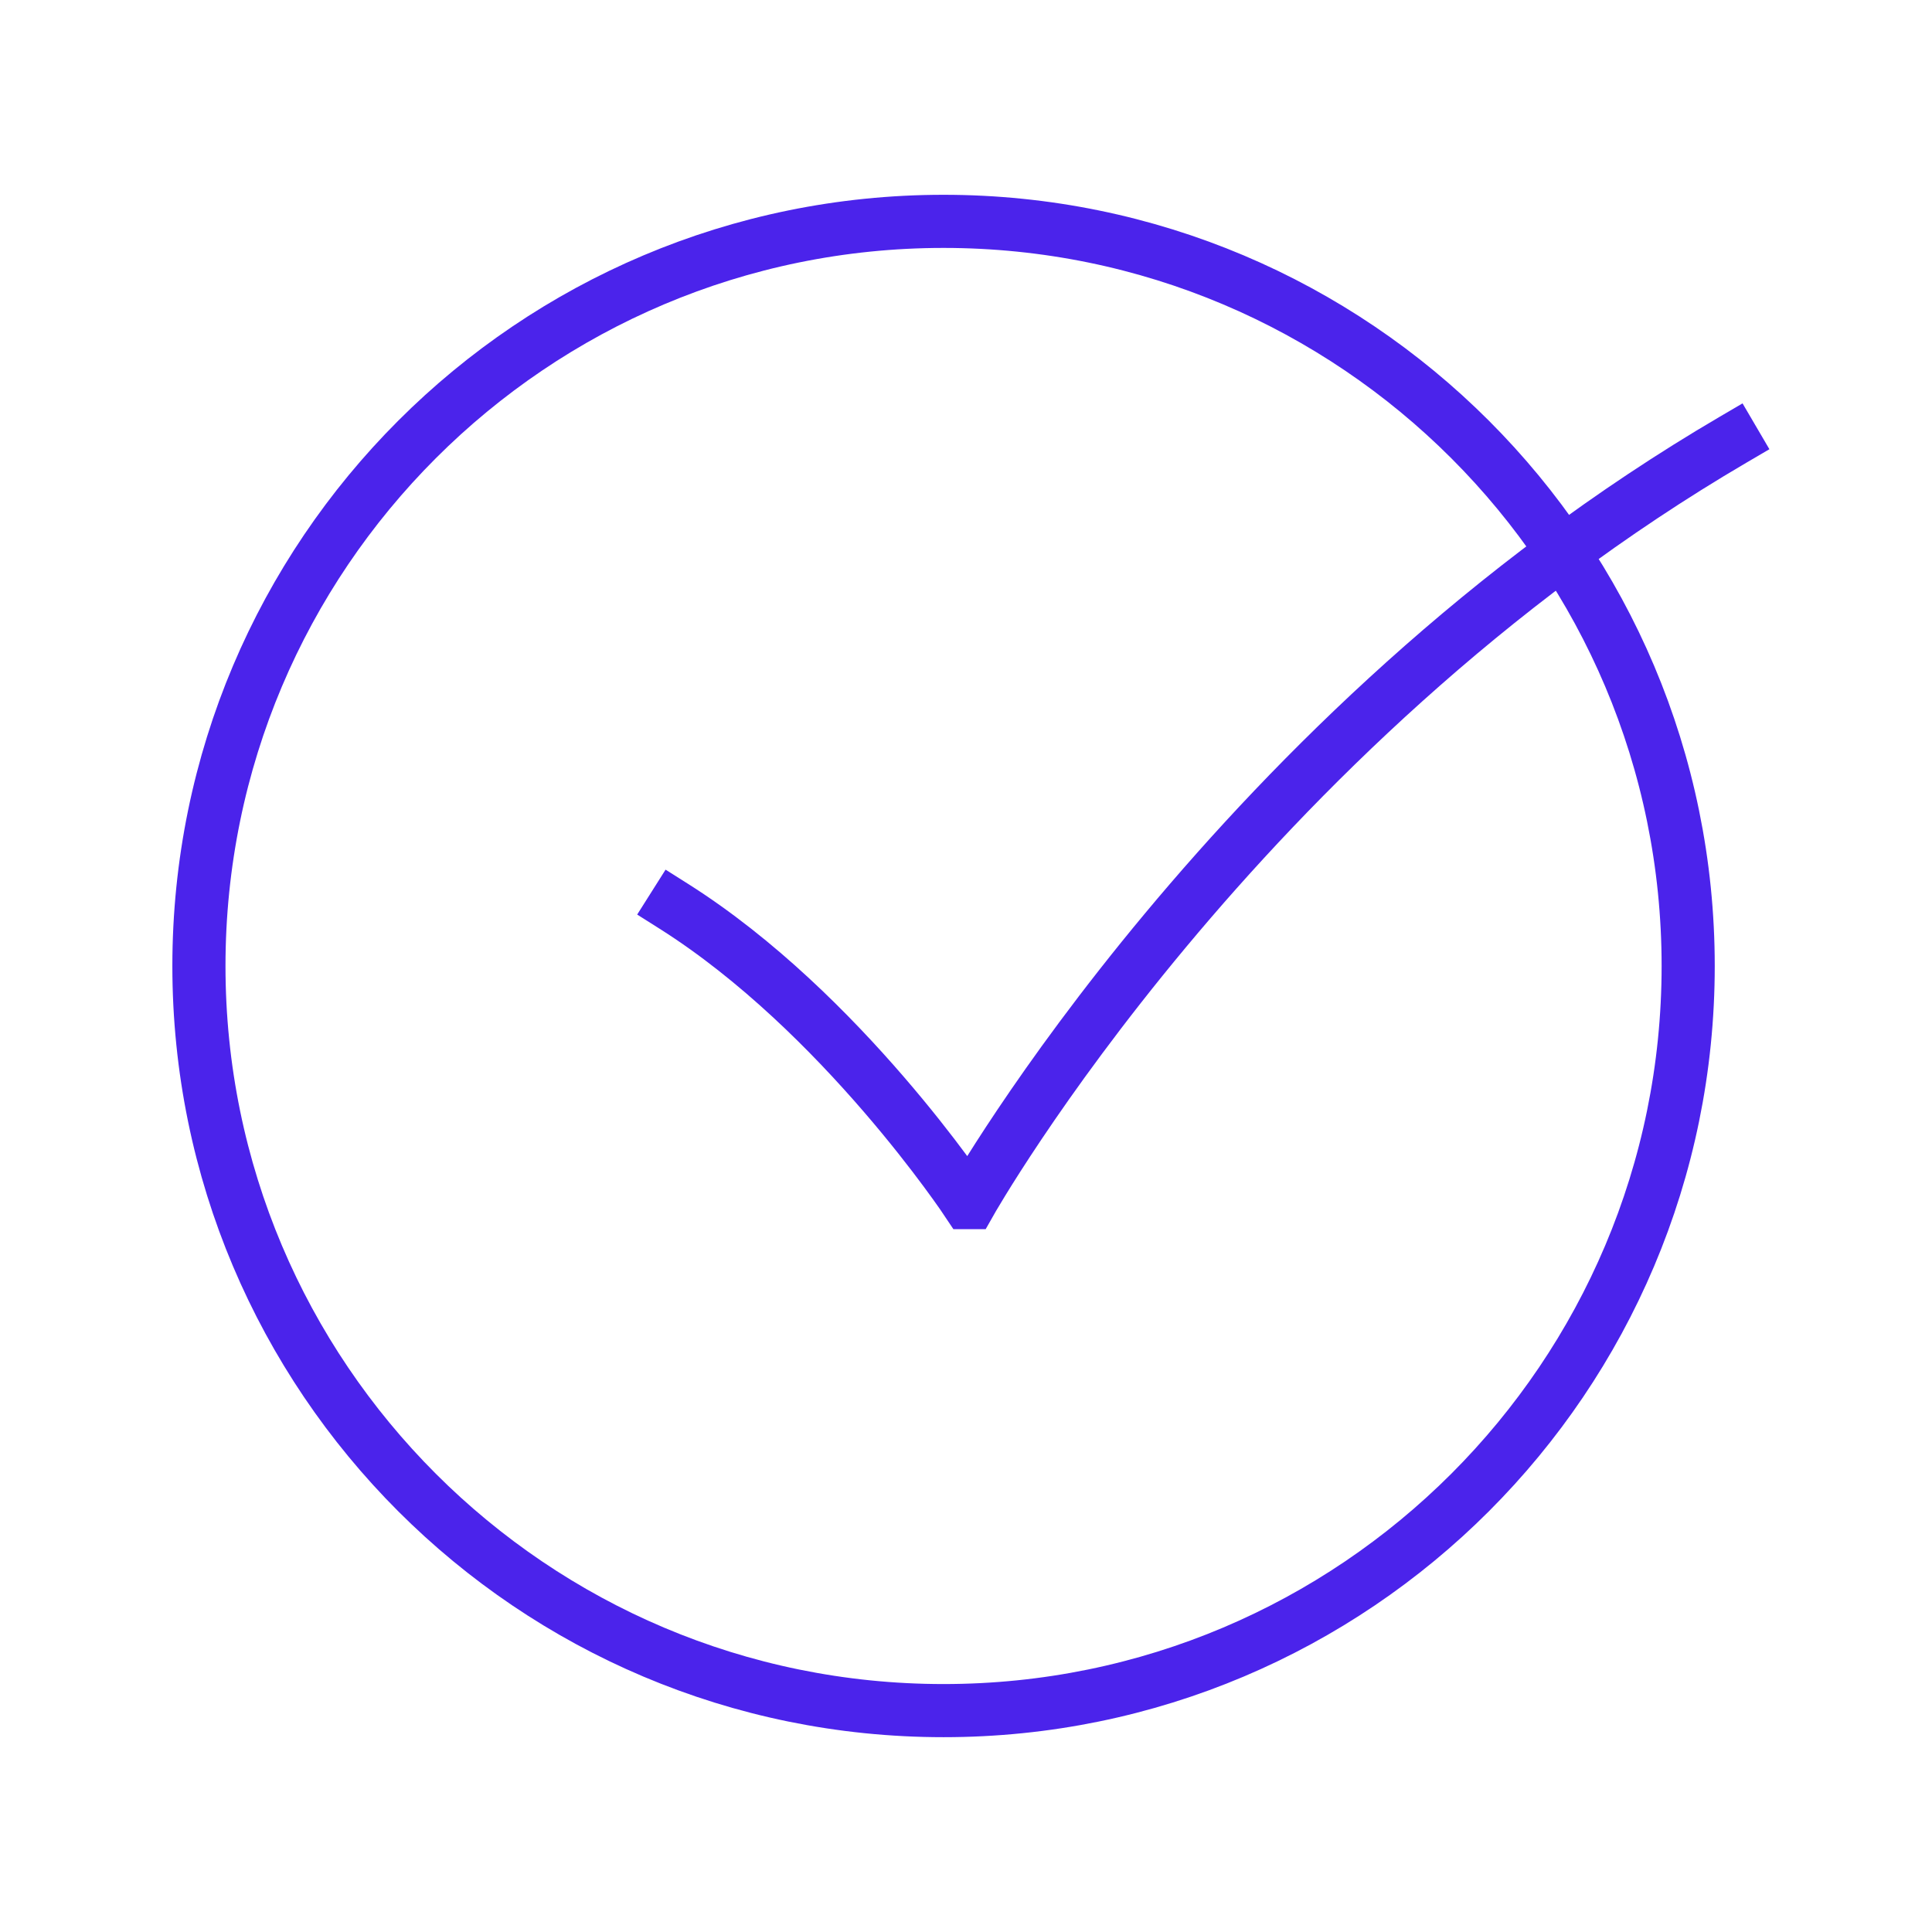 <svg width="80" height="80" viewBox="0 0 80 80" fill="none" xmlns="http://www.w3.org/2000/svg">
<path d="M27.902 37.528C34.866 41.93 40.069 49.797 40.069 49.797H40.173C40.173 49.797 51.227 30.237 71.762 18.208" stroke="#4B23EB" stroke-width="2.2" stroke-linecap="square"/>
<path fill-rule="evenodd" clip-rule="evenodd" d="M39.071 70.833C56.099 70.833 69.904 57.029 69.904 40C69.904 22.971 56.099 9.166 39.071 9.166C22.042 9.166 8.237 22.971 8.237 40C8.237 57.029 22.042 70.833 39.071 70.833Z" stroke="#4B23EB" stroke-width="2.2" stroke-linecap="round"/>
</svg>
